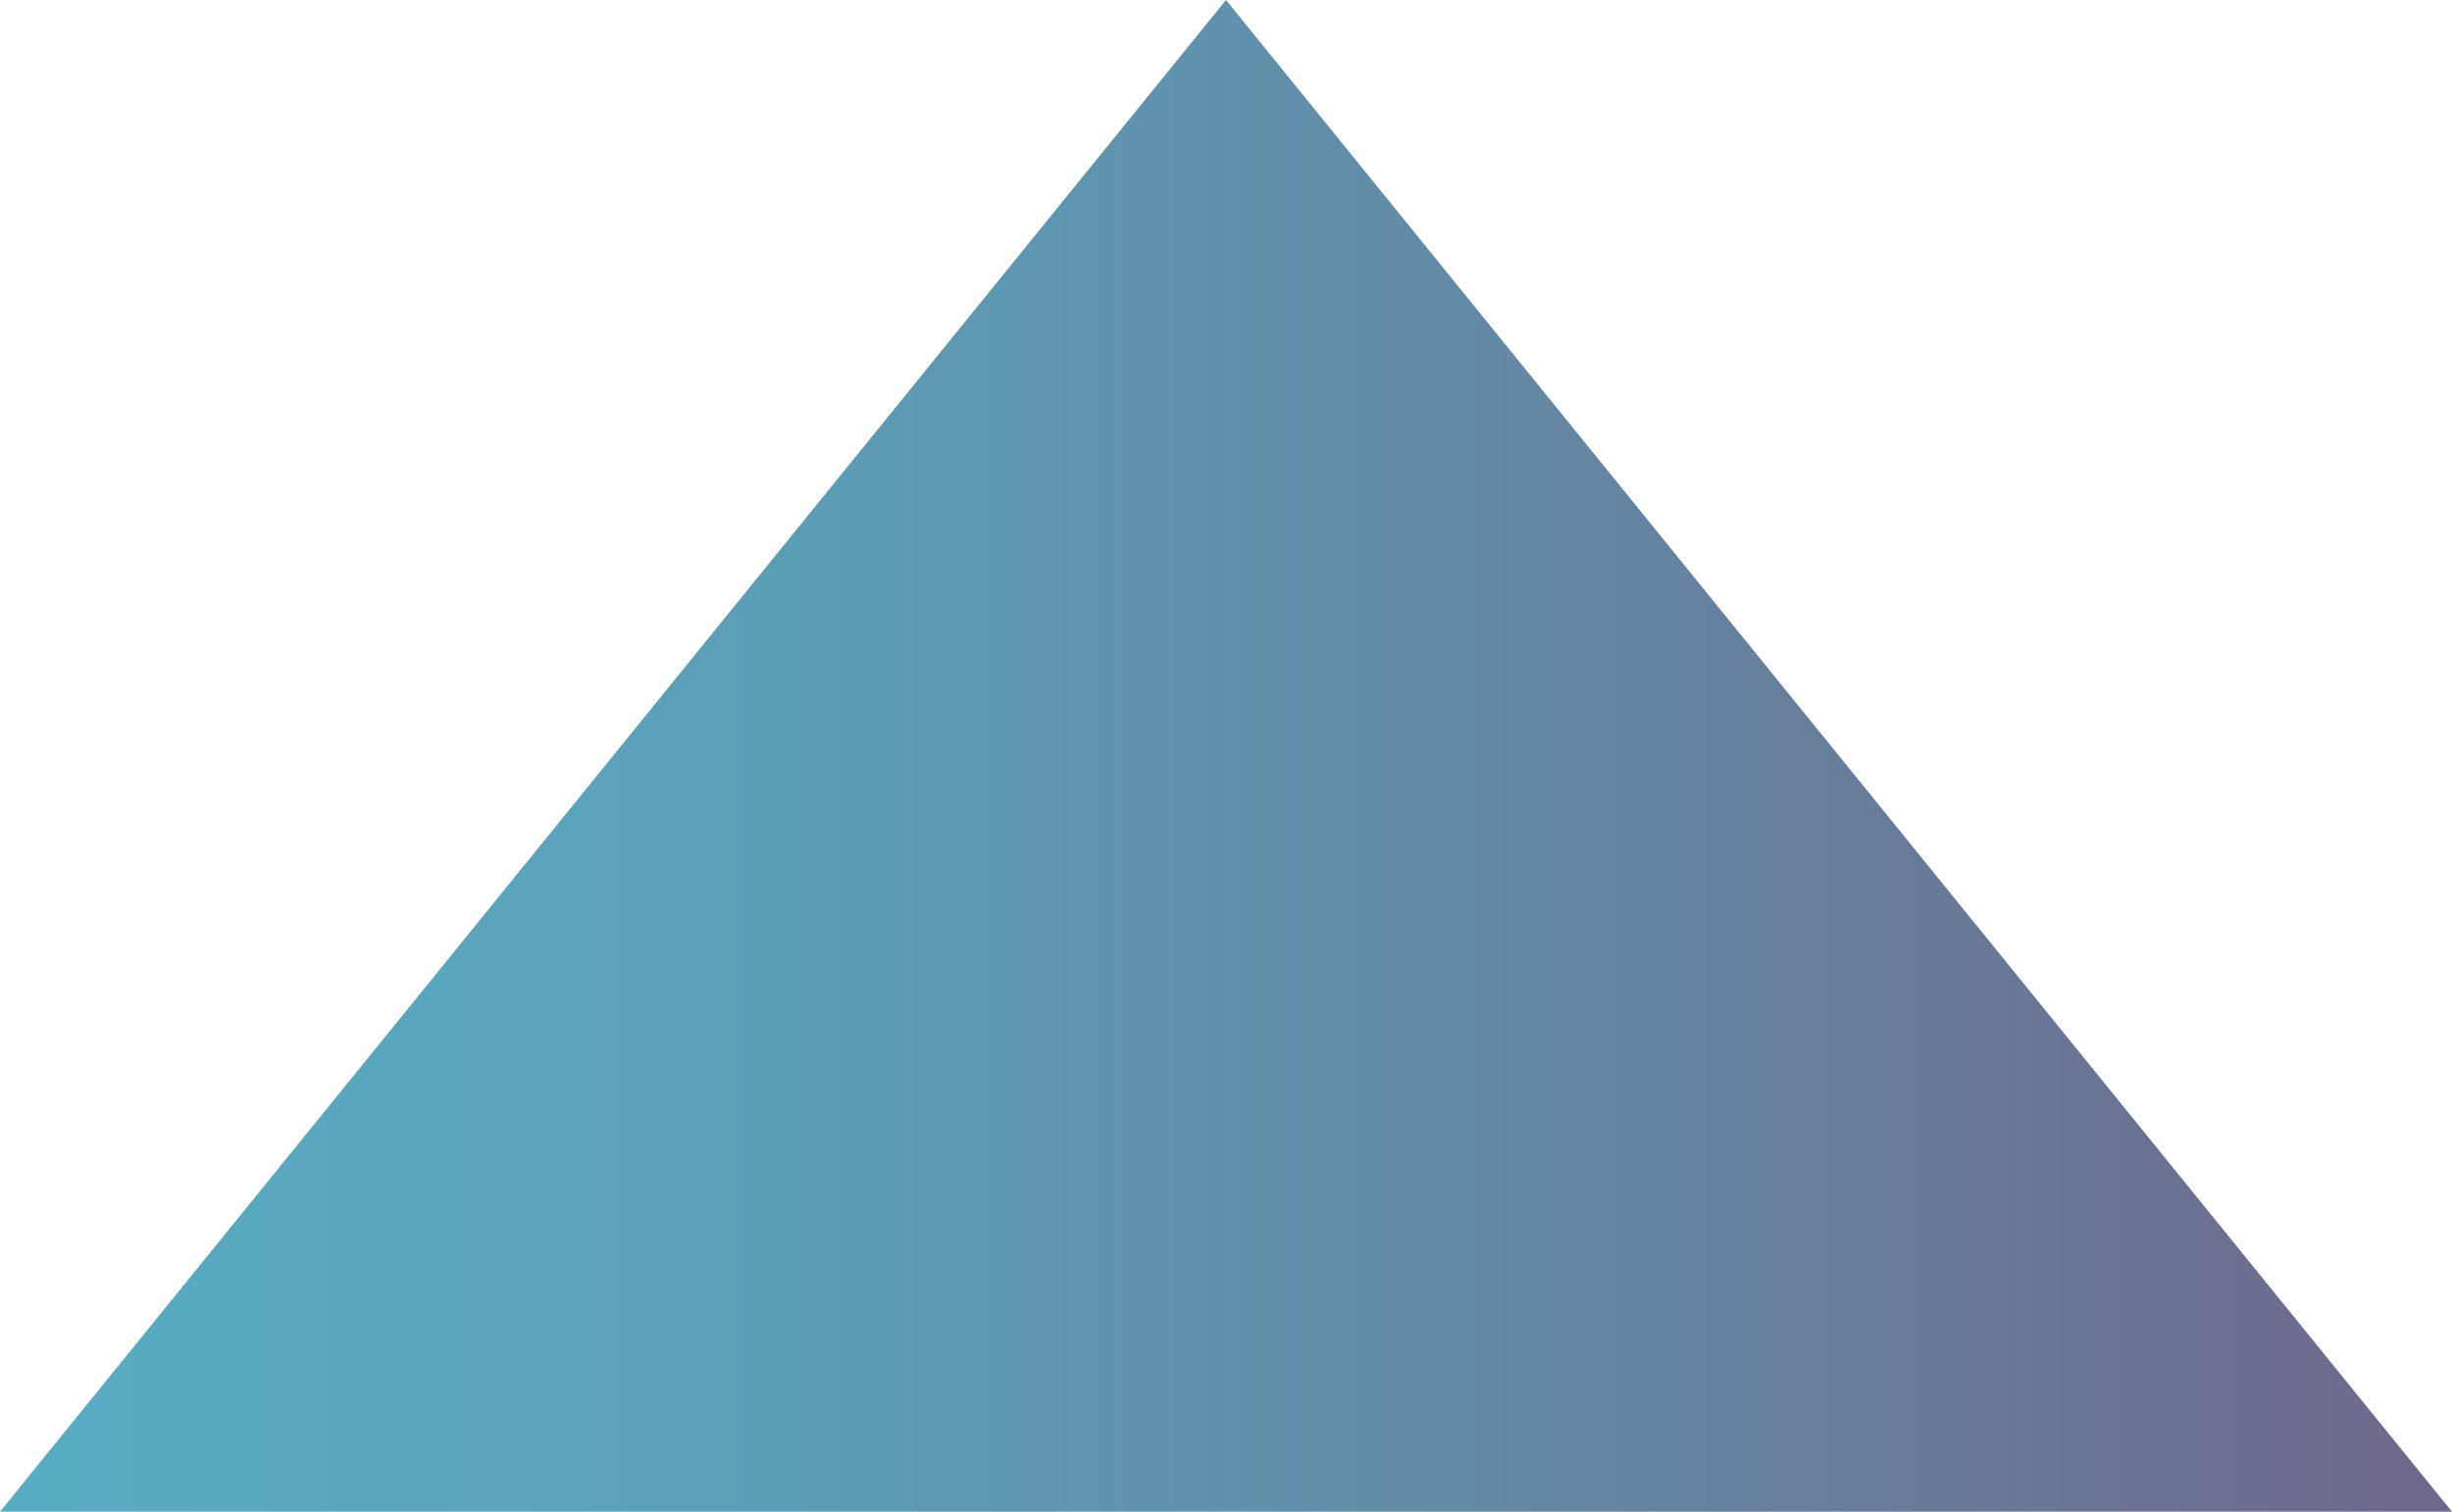 <?xml version="1.0" encoding="utf-8"?>
<!-- Generator: Adobe Illustrator 18.0.0, SVG Export Plug-In . SVG Version: 6.00 Build 0)  -->
<!DOCTYPE svg PUBLIC "-//W3C//DTD SVG 1.1//EN" "http://www.w3.org/Graphics/SVG/1.1/DTD/svg11.dtd">
<svg version="1.1" id="Layer_1" xmlns="http://www.w3.org/2000/svg" xmlns:xlink="http://www.w3.org/1999/xlink" x="0px" y="0px"
	 viewBox="0 0 90 55.5" enable-background="new 0 0 90 55.5" xml:space="preserve">
<linearGradient id="SVGID_1_" gradientUnits="userSpaceOnUse" x1="0" y1="27.75" x2="90" y2="27.75">
	<stop  offset="0" style="stop-color:#45A4BD"/>
	<stop  offset="0.21" style="stop-color:#489BB5"/>
	<stop  offset="0.558" style="stop-color:#5181A0"/>
	<stop  offset="1" style="stop-color:#5F587E"/>
</linearGradient>
<polygon opacity="0.9" fill="url(#SVGID_1_)" points="90,55.5 0,55.5 45,0 "/>
<g>
</g>
<g>
</g>
<g>
</g>
<g>
</g>
<g>
</g>
<g>
</g>
<g>
</g>
<g>
</g>
<g>
</g>
<g>
</g>
<g>
</g>
<g>
</g>
<g>
</g>
<g>
</g>
<g>
</g>
</svg>
